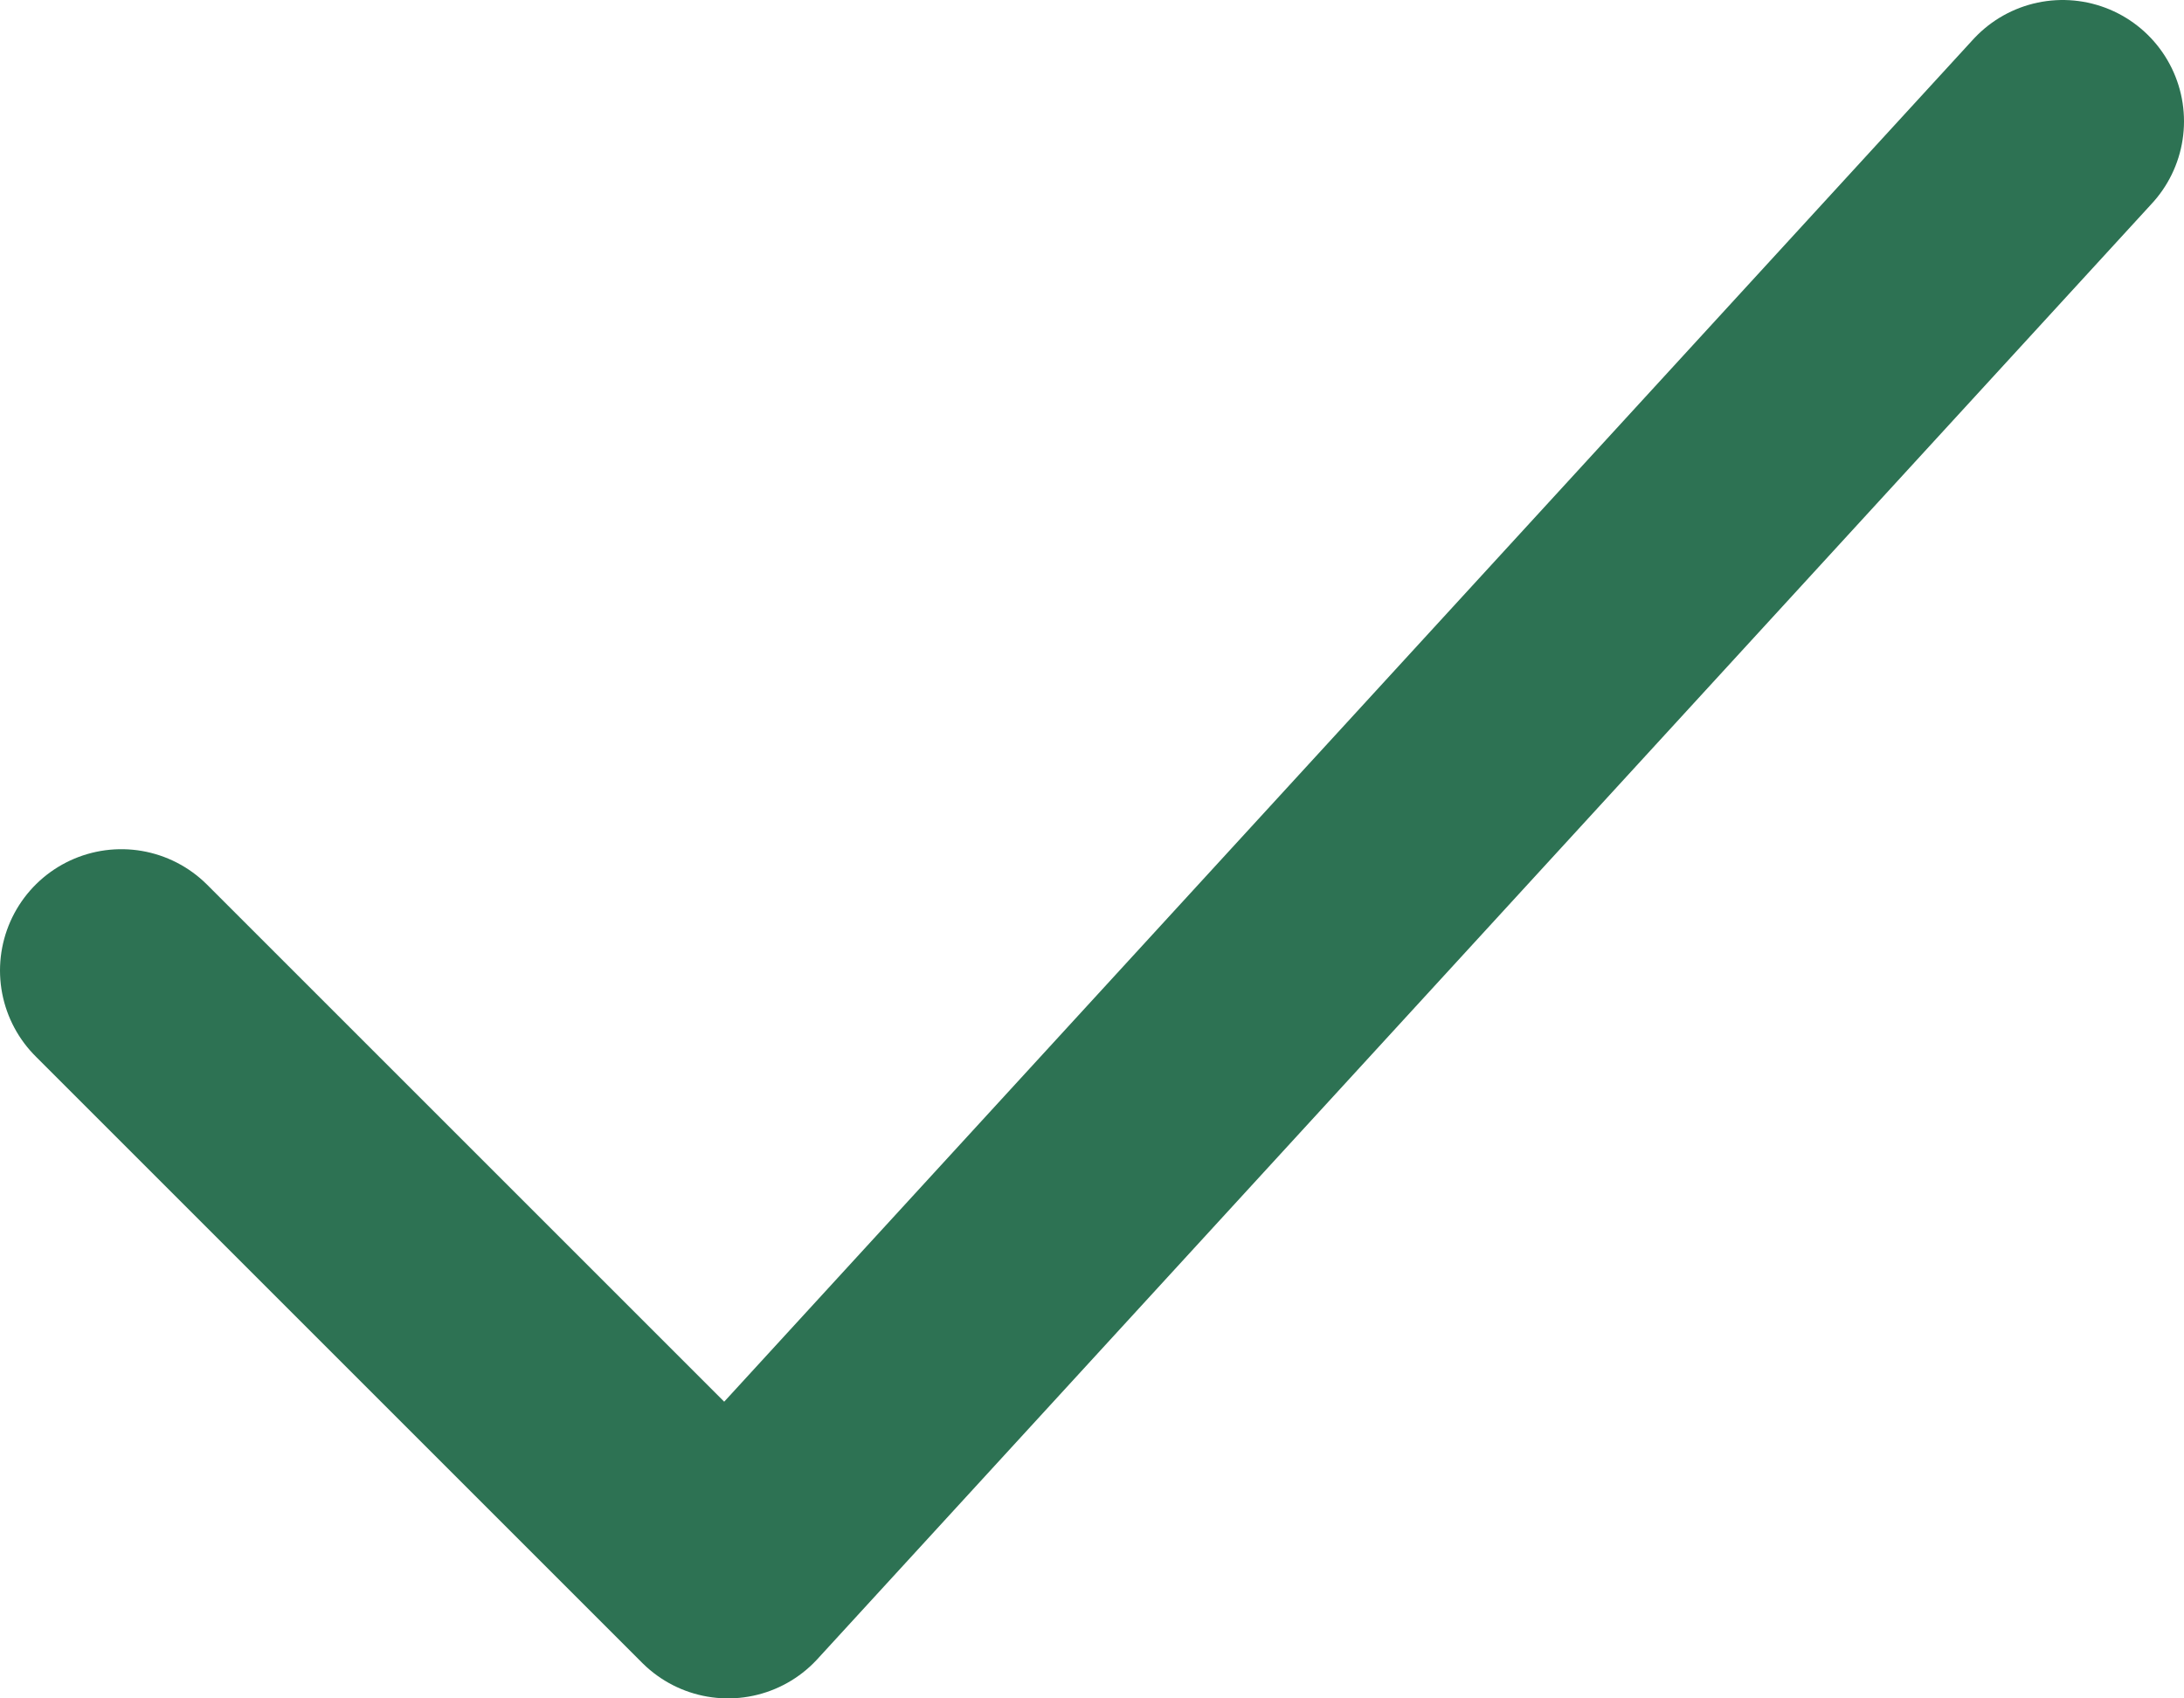 <svg width="18" height="14" viewBox="0 0 18 14" fill="none" xmlns="http://www.w3.org/2000/svg">
<path d="M1 8L6 13L17 1" stroke="#2D7253" stroke-width="2" stroke-linecap="round" stroke-linejoin="round"/>
</svg>
